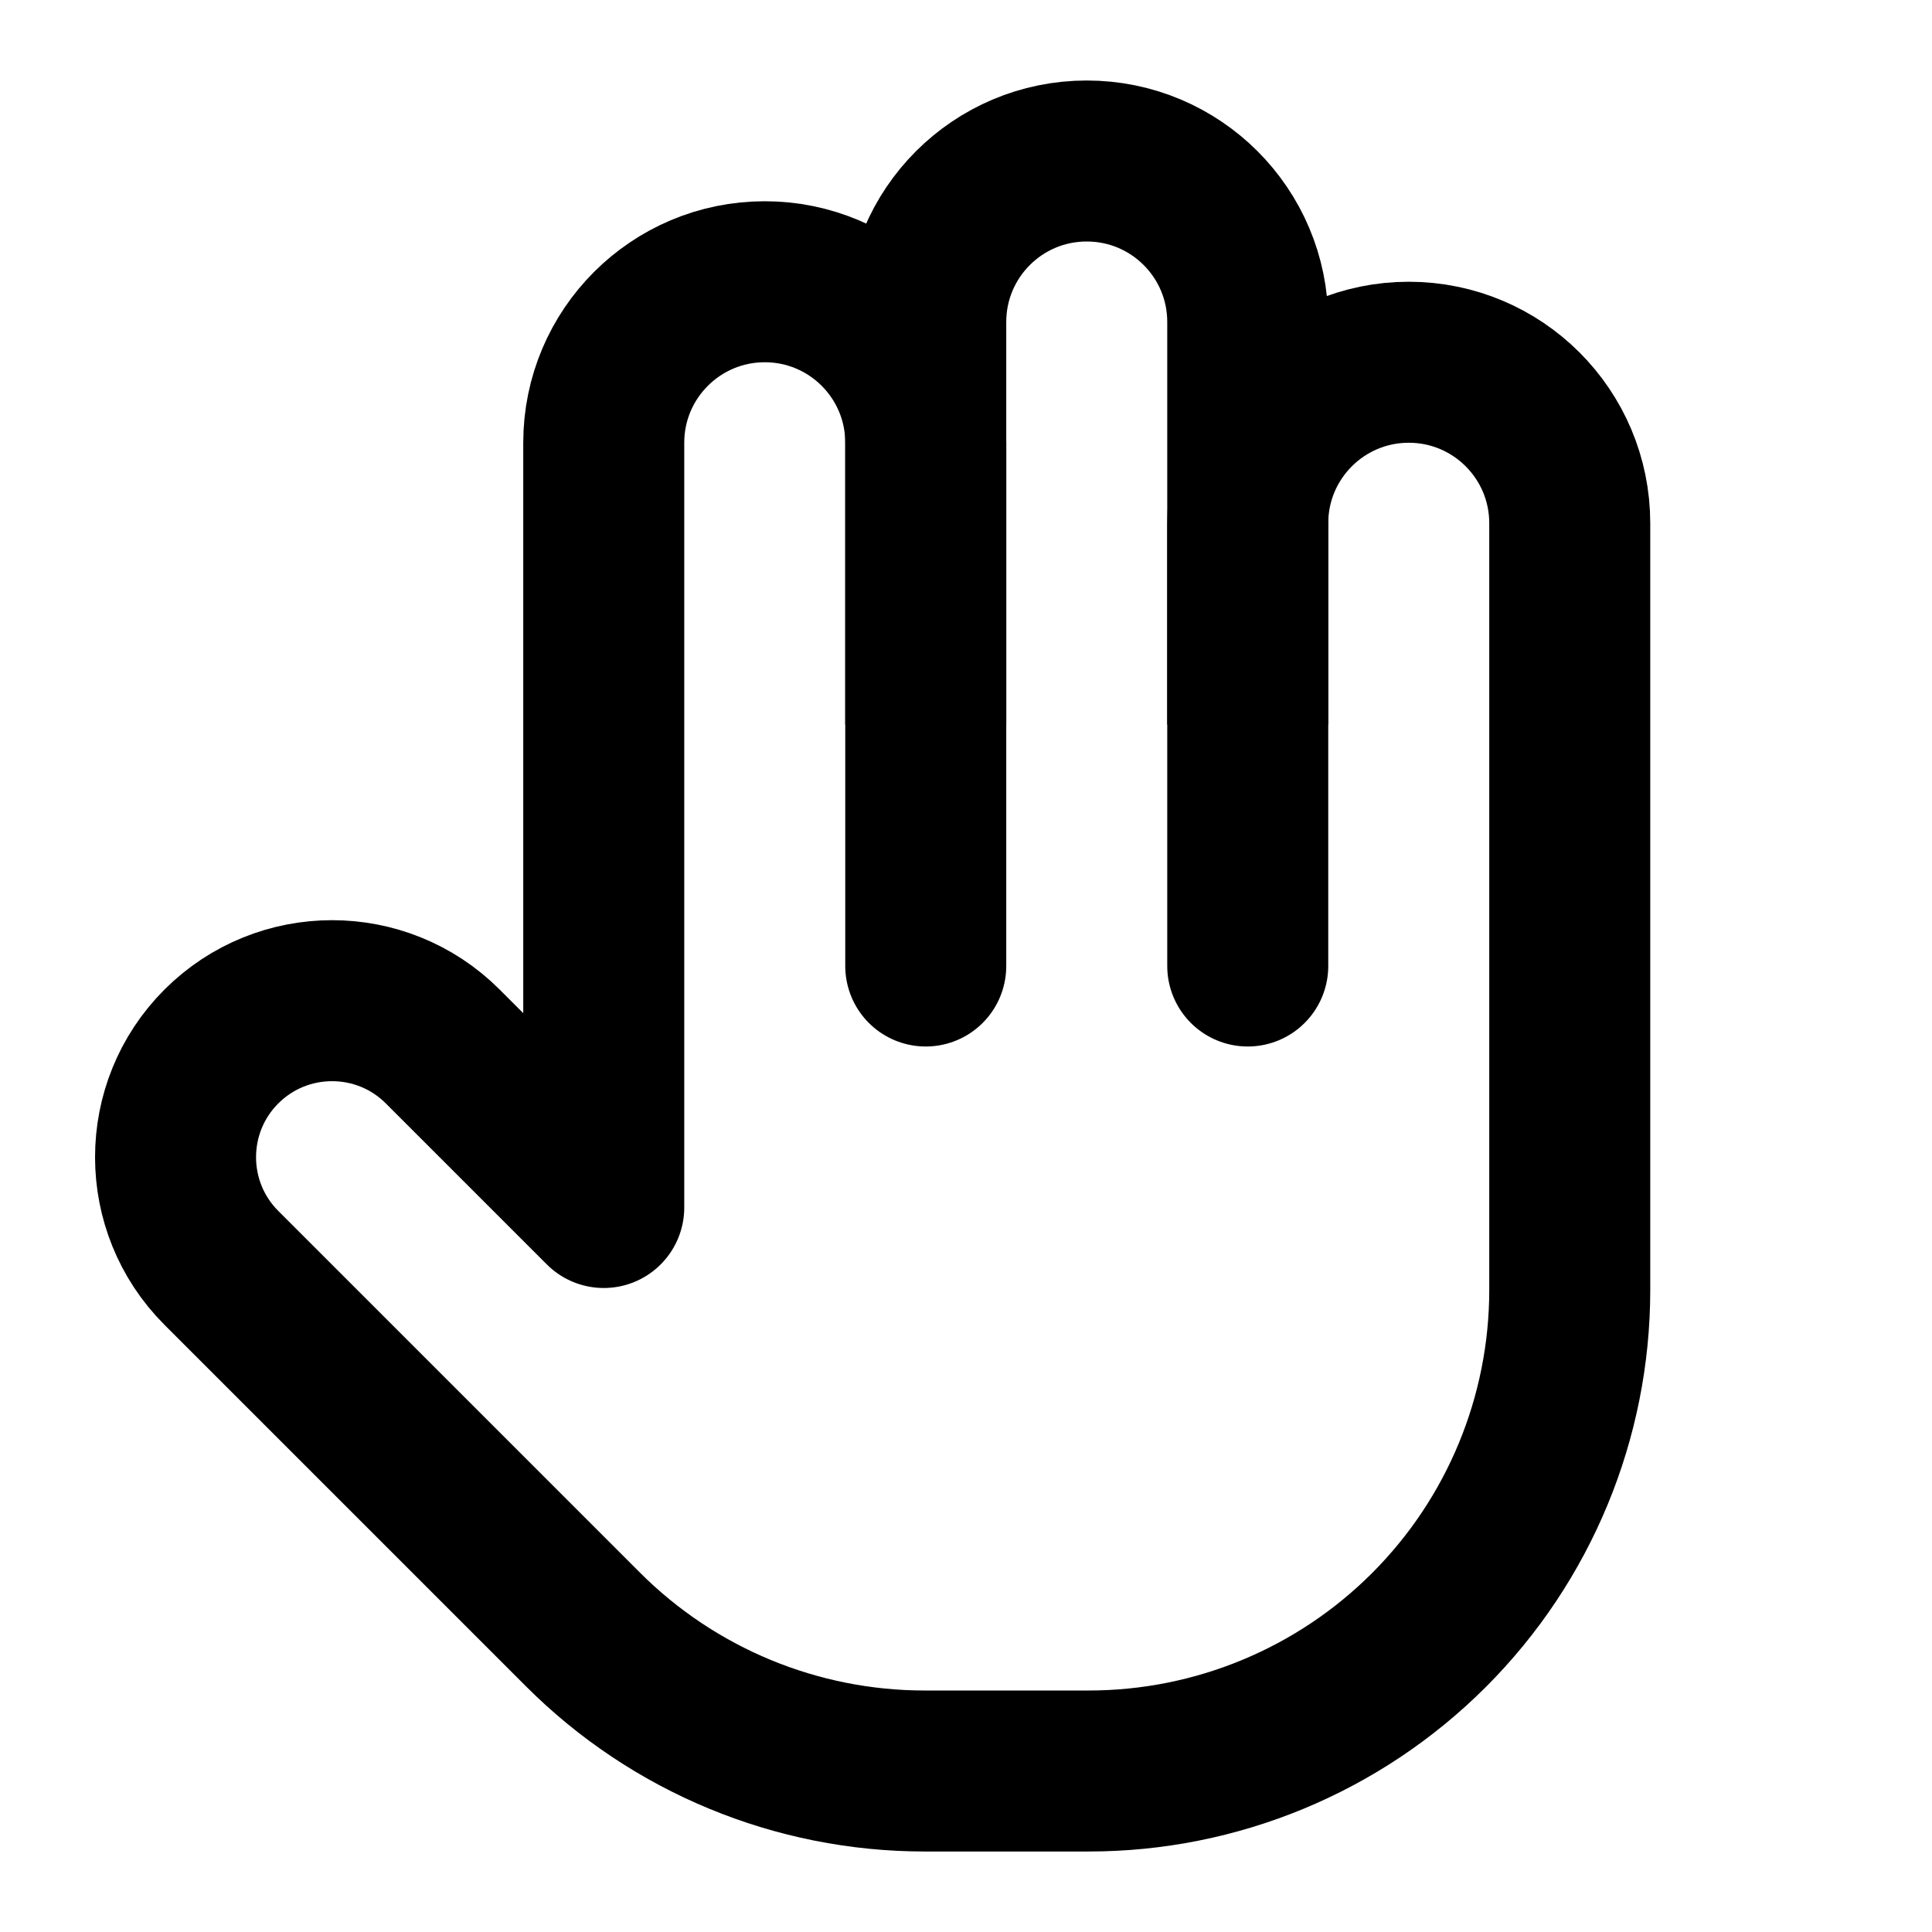 <svg xmlns="http://www.w3.org/2000/svg" fill="none" viewBox="0 0 24 24">
  <path stroke="currentColor" stroke-linejoin="round" stroke-width="2" d="M11.5 9V5.5C11.5 4.395 10.605 3.5 9.5 3.5C8.396 3.5 7.5 4.395 7.5 5.5V15L5.5 13C4.741 12.241 3.51 12.241 2.75 13C1.991 13.759 1.991 14.991 2.75 15.75L7.243 20.243C8.368 21.368 9.894 22 11.486 22H13.525C15.11 22 16.63 21.37 17.75 20.25C18.871 19.13 19.5 17.61 19.5 16.025V6.5C19.5 5.395 18.605 4.5 17.5 4.5C16.396 4.5 15.5 5.395 15.5 6.5V9"/>
  <path stroke="currentColor" stroke-linecap="round" stroke-width="2" d="M11.5 12V4C11.5 2.895 12.395 2 13.5 2C14.605 2 15.5 2.895 15.5 4V12"/>
</svg>
